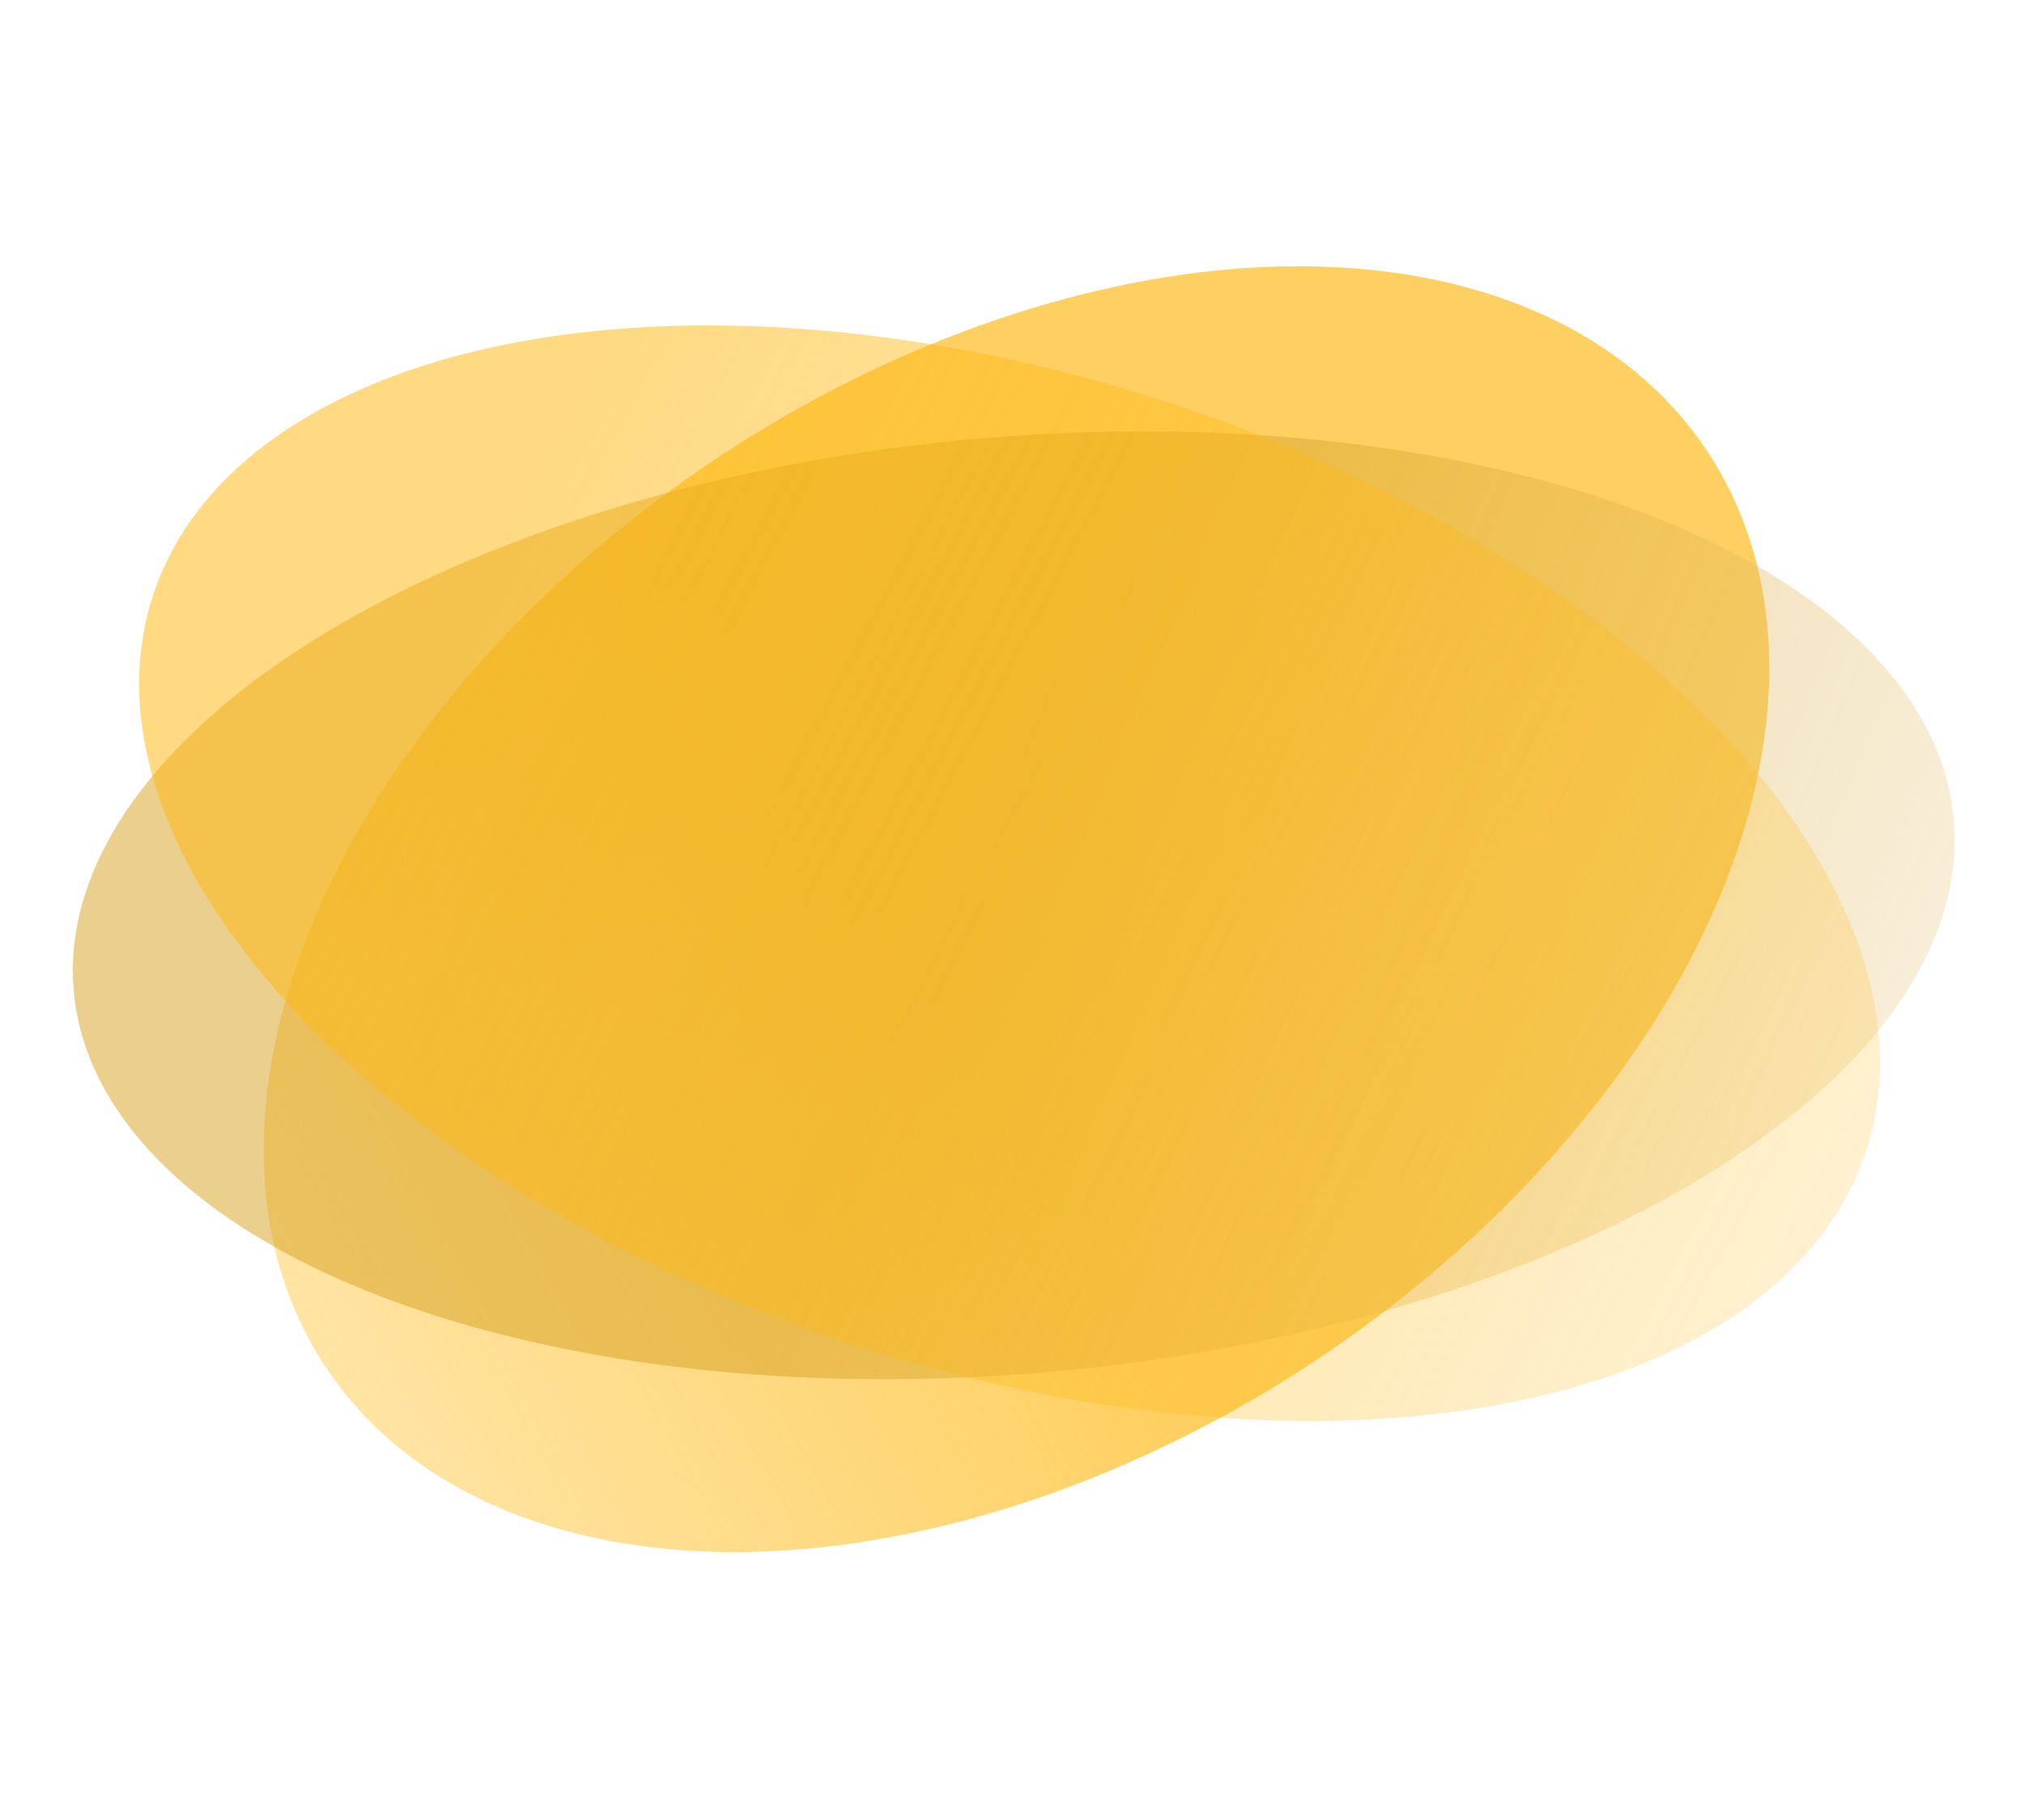 <svg width="327" height="294" viewBox="0 0 327 294" fill="none" xmlns="http://www.w3.org/2000/svg">
<ellipse cx="164.224" cy="146.883" rx="133.898" ry="87.471" transform="rotate(-33.535 164.224 146.883)" fill="url(#paint0_linear_4_18)" fill-opacity="0.67"/>
<ellipse cx="163.787" cy="146.257" rx="152.499" ry="75.595" transform="rotate(-5.26 163.787 146.257)" fill="url(#paint1_linear_4_18)"/>
<ellipse cx="163.098" cy="141.073" rx="145.476" ry="80.253" transform="rotate(17.895 163.098 141.073)" fill="url(#paint2_linear_4_18)" fill-opacity="0.53"/>
<defs>
<linearGradient id="paint0_linear_4_18" x1="291.049" y1="165.094" x2="-127.292" y2="130.174" gradientUnits="userSpaceOnUse">
<stop offset="0.347" stop-color="#FEB913"/>
<stop offset="1" stop-color="#FEB913" stop-opacity="0"/>
</linearGradient>
<linearGradient id="paint1_linear_4_18" x1="115.662" y1="158.64" x2="457.407" y2="340.738" gradientUnits="userSpaceOnUse">
<stop offset="0.071" stop-color="#D6A01F" stop-opacity="0.51"/>
<stop offset="1" stop-color="white" stop-opacity="0"/>
</linearGradient>
<linearGradient id="paint2_linear_4_18" x1="66.304" y1="131.269" x2="446.424" y2="198.728" gradientUnits="userSpaceOnUse">
<stop stop-color="#FEB913"/>
<stop offset="1" stop-color="#FEB913" stop-opacity="0"/>
</linearGradient>
</defs>
</svg>
